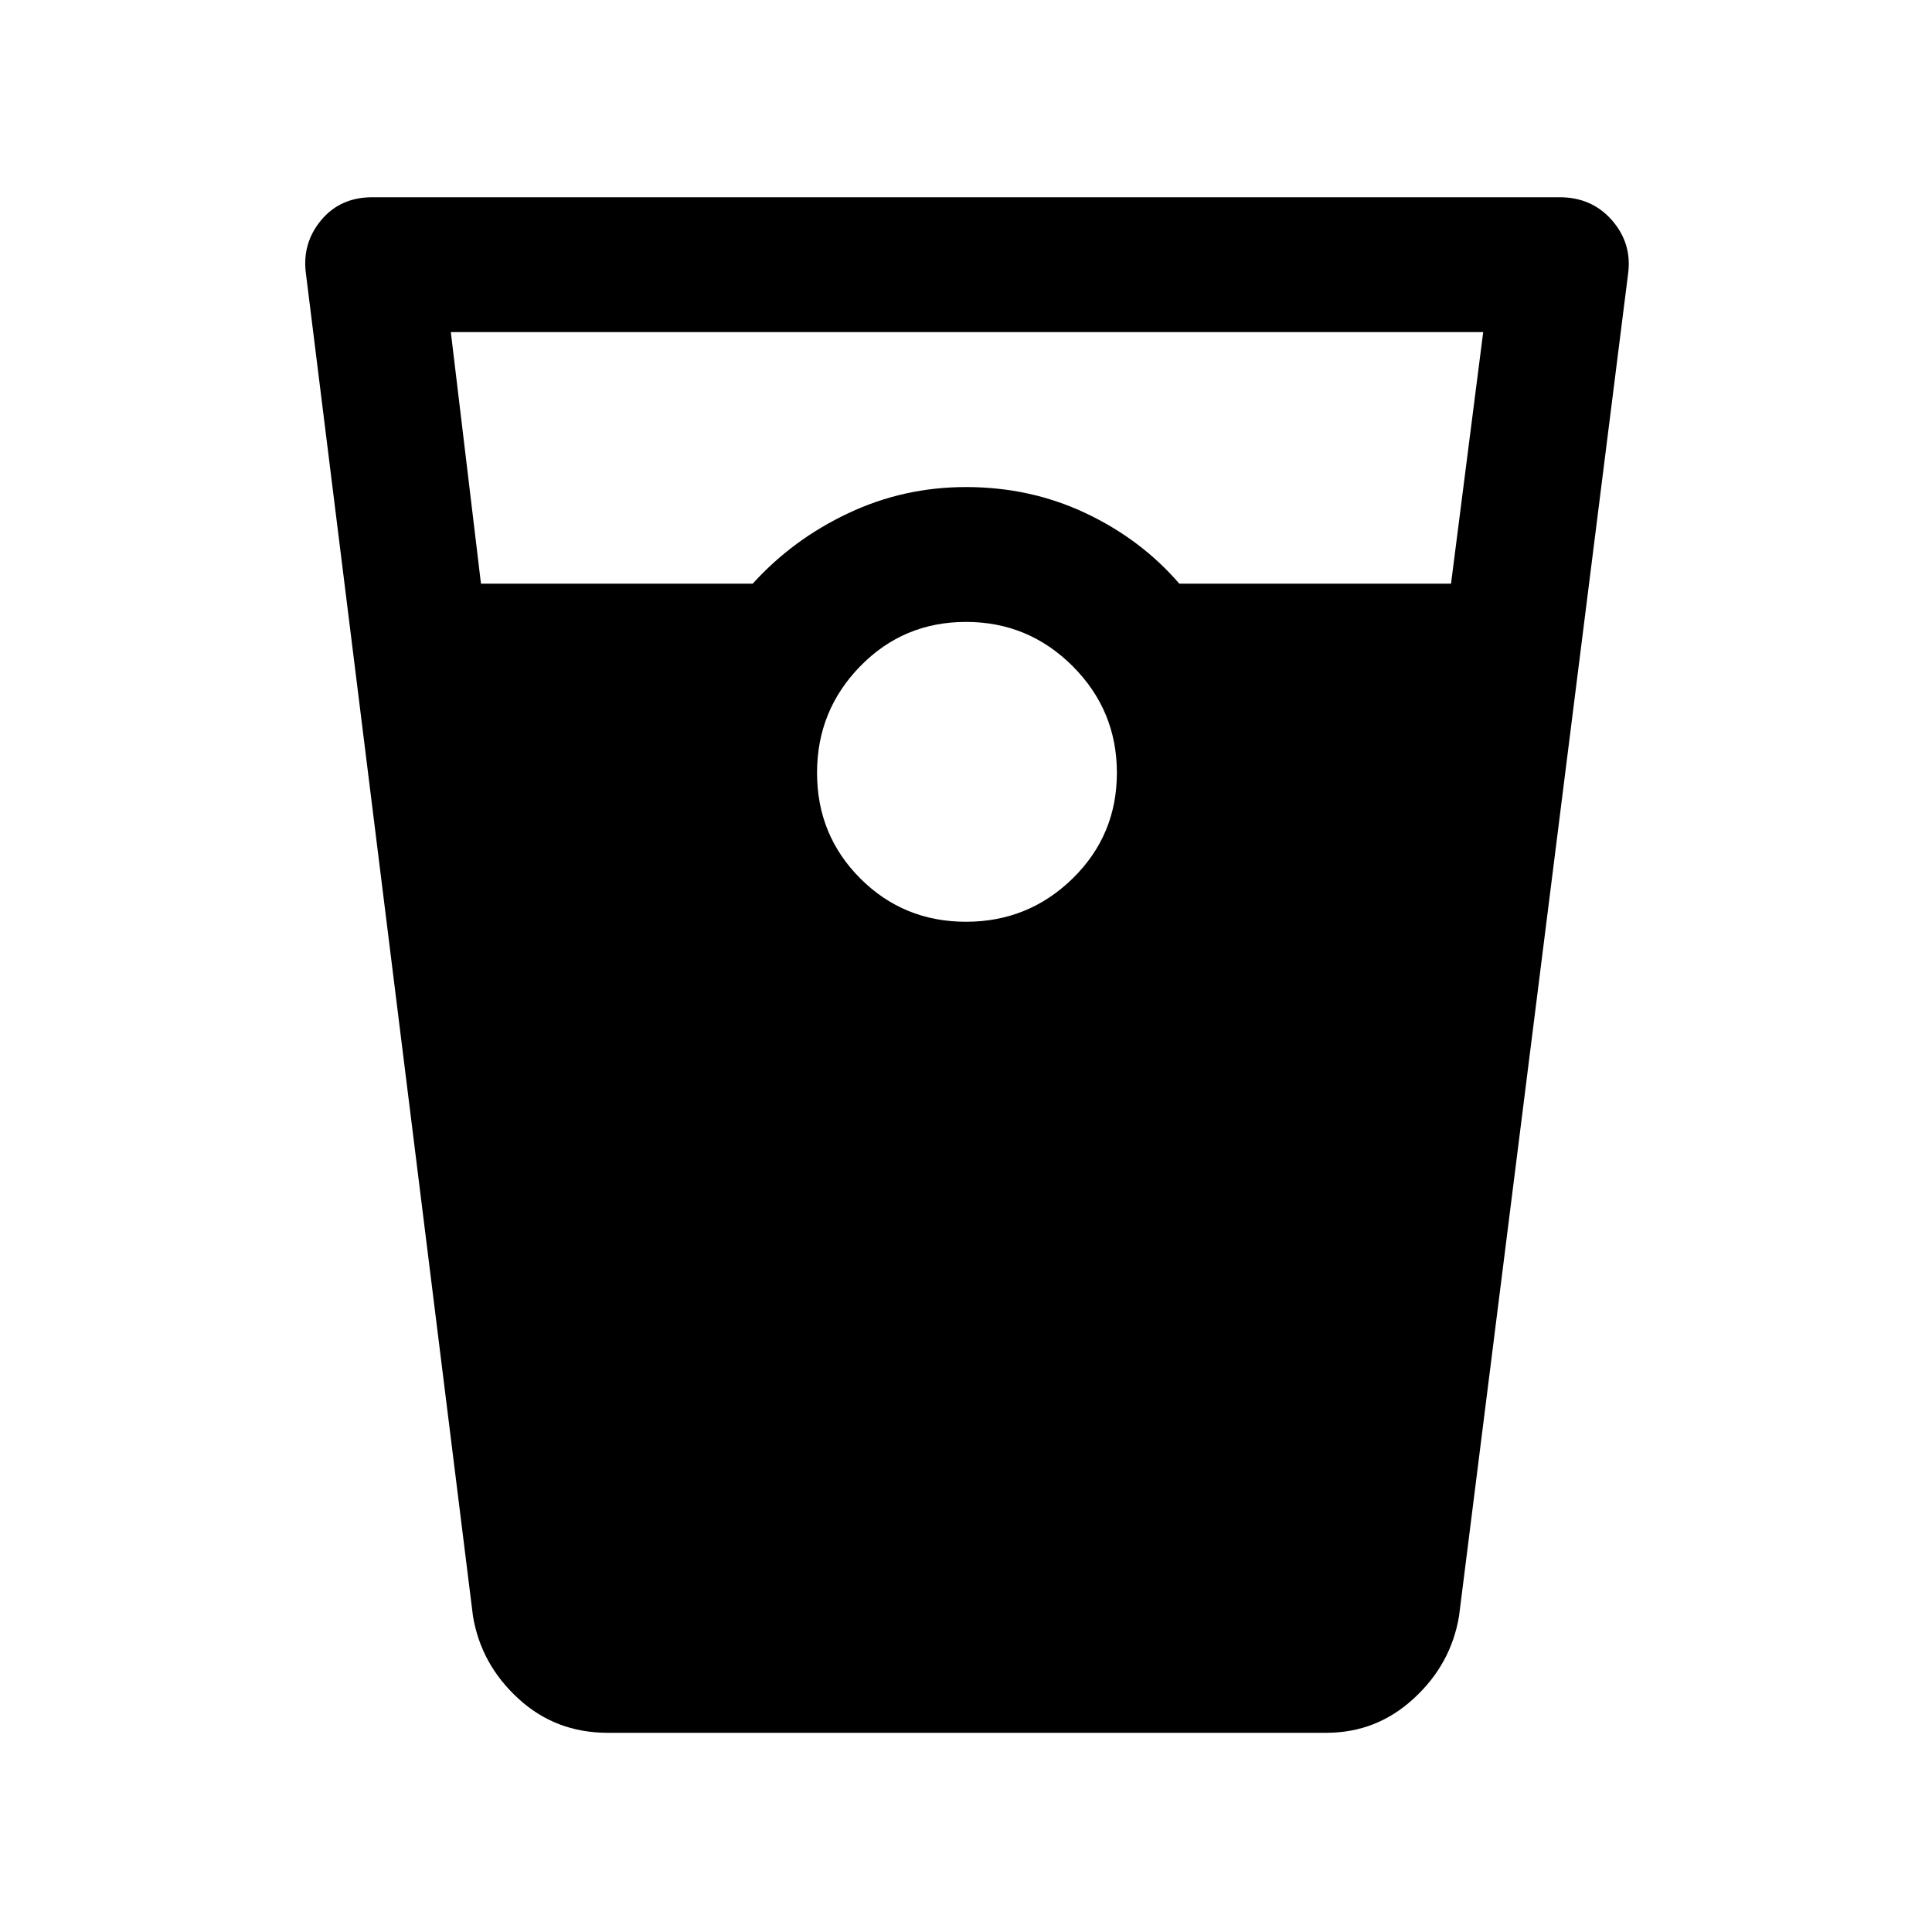 <svg xmlns="http://www.w3.org/2000/svg" height="20" width="20"><path d="M6.292 17.938q-.542 0-.927-.355-.386-.354-.469-.854L3.167 2.833q-.042-.312.156-.552.198-.239.531-.239h12.292q.333 0 .542.239.208.24.166.552l-1.75 13.896q-.083.5-.469.854-.385.355-.906.355ZM4.979 6.042h2.813q.416-.459.989-.729.573-.271 1.219-.271.667 0 1.24.271.572.27.968.729h2.813l.333-2.604H4.667ZM10 9.542q.646 0 1.104-.448.458-.448.458-1.094 0-.646-.458-1.104-.458-.458-1.104-.458-.646 0-1.094.458-.448.458-.448 1.104 0 .646.448 1.094.448.448 1.094.448Z"/></svg>